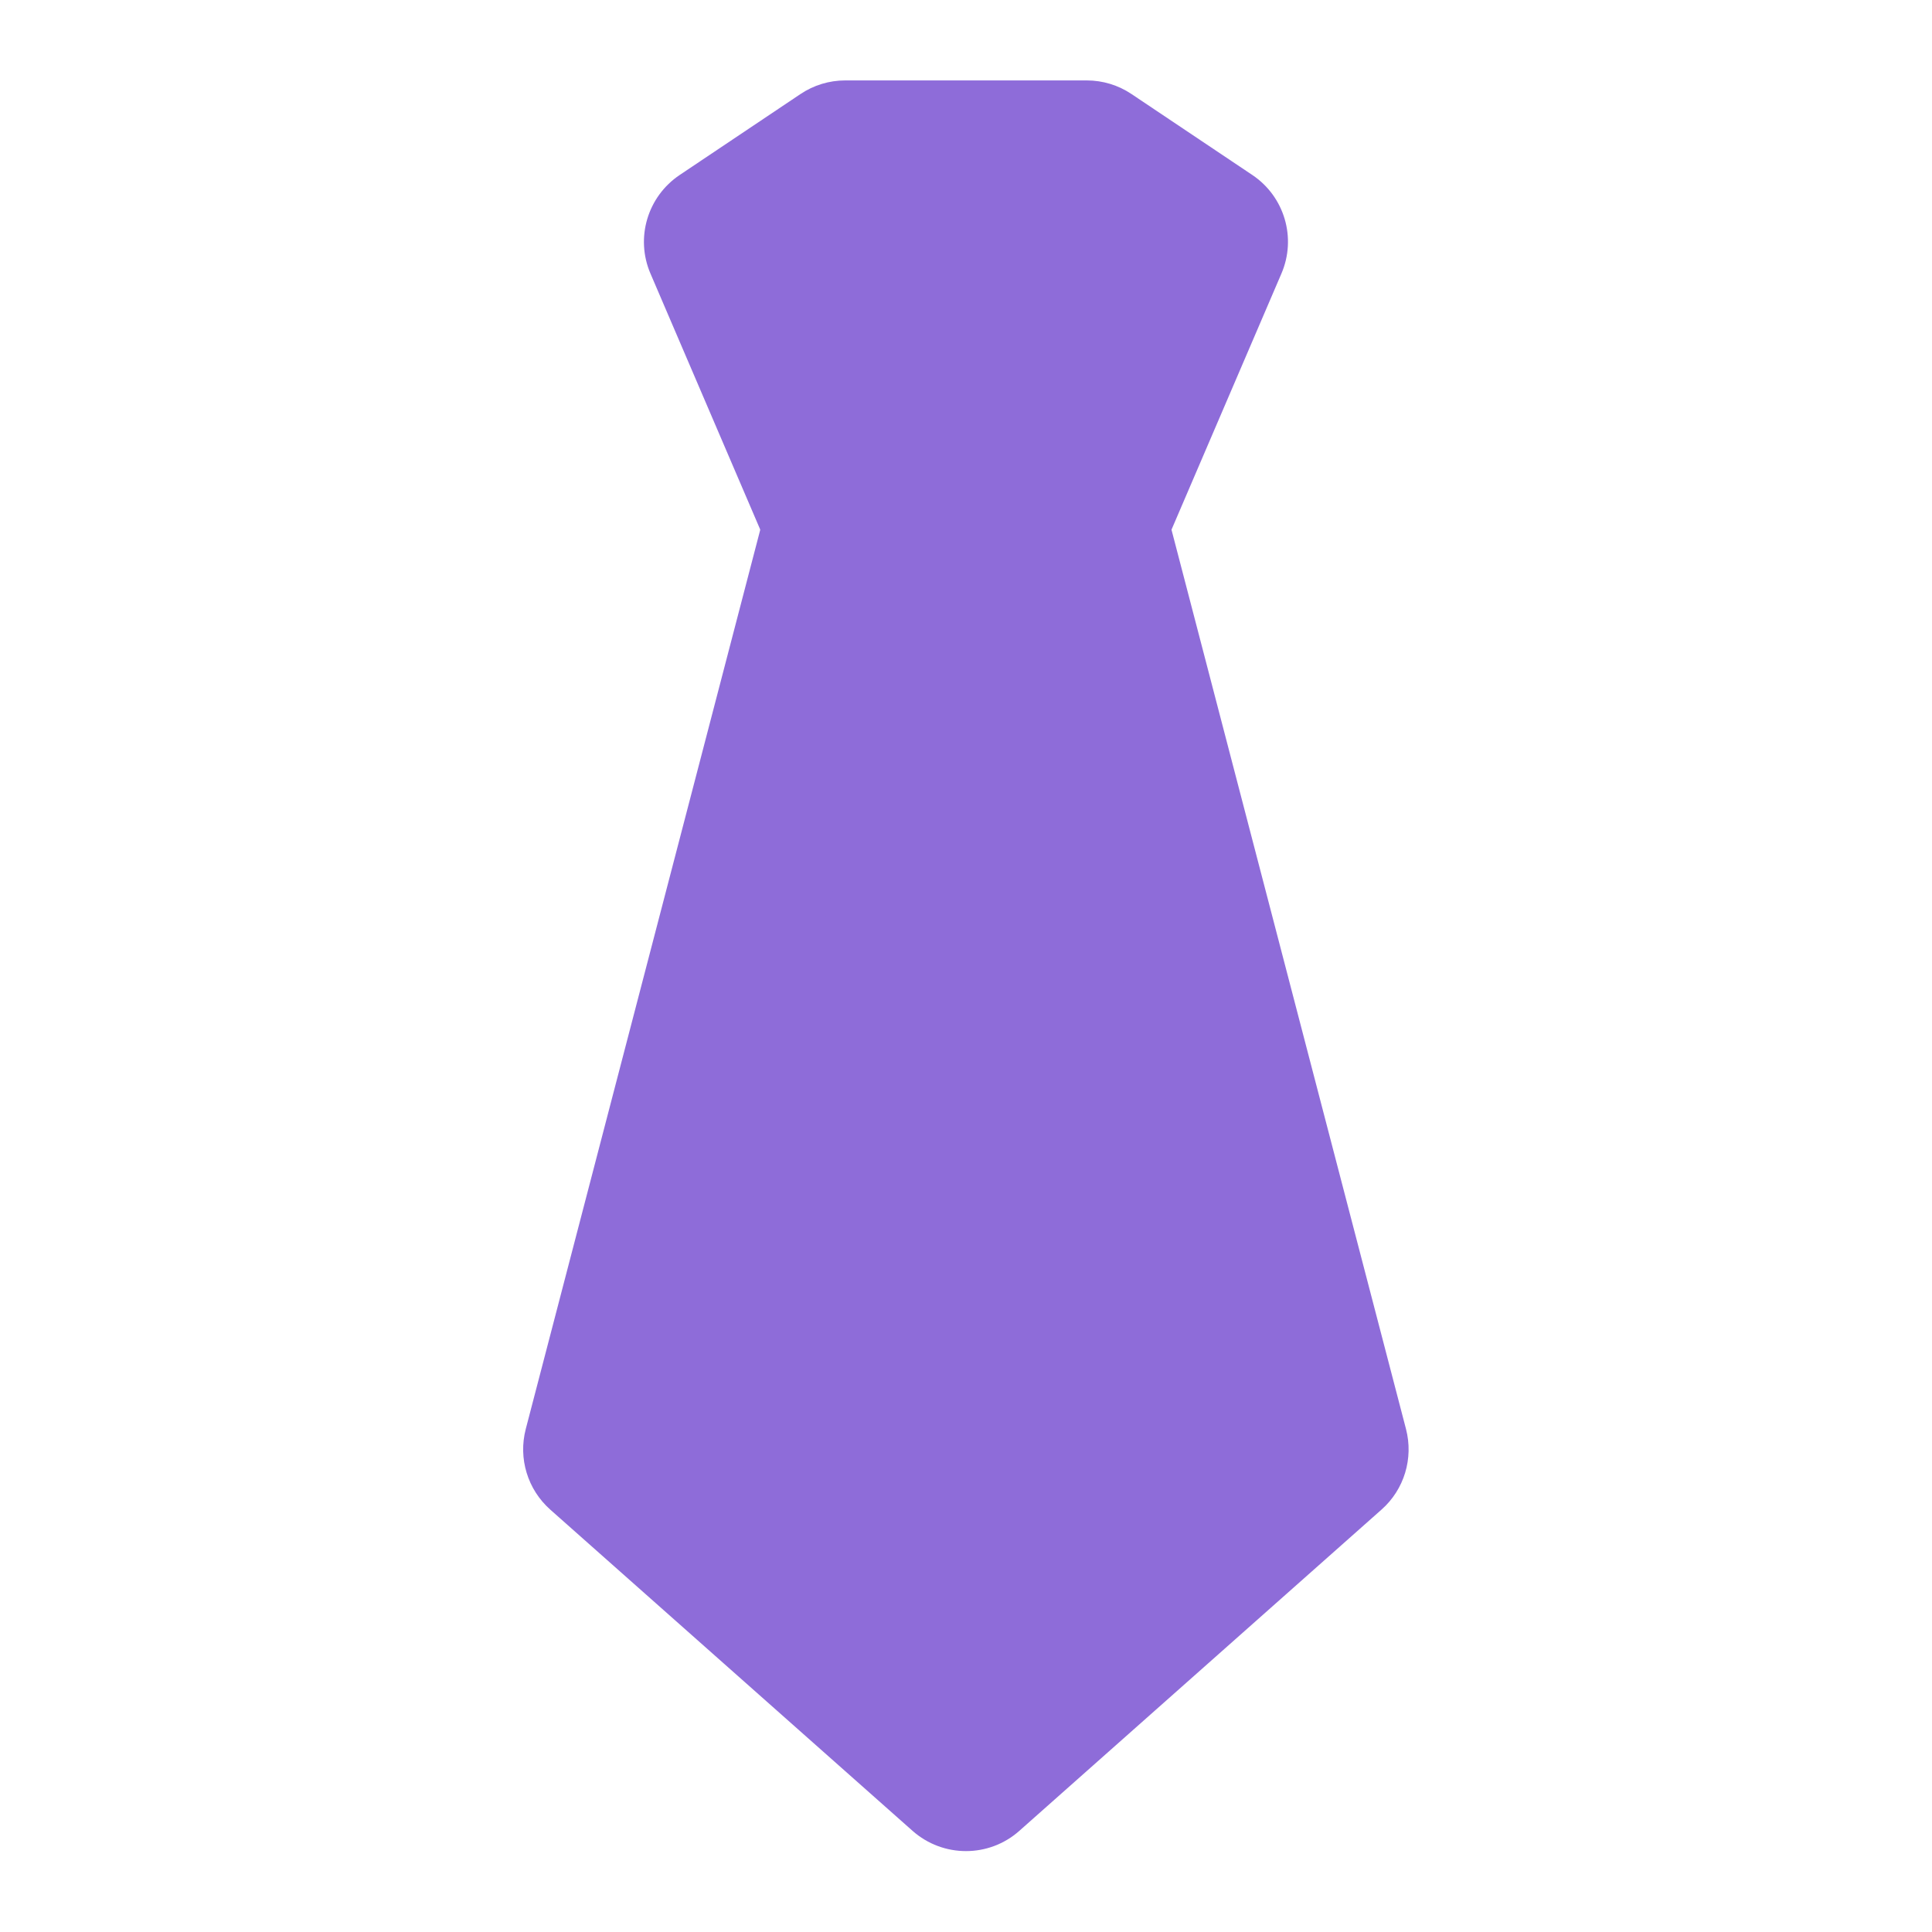<svg xmlns="http://www.w3.org/2000/svg" xmlns:xlink="http://www.w3.org/1999/xlink" width="16" height="16" viewBox="0 0 16 16" fill="none"><g opacity="1"  transform="translate(0 0)  rotate(0)"><mask id="bg-mask-0" fill="white"><use transform="translate(0 0)  rotate(0)" xlink:href="#path_0"></use></mask><g mask="url(#bg-mask-0)" ><path id="路径 1" fill-rule="evenodd" style="fill:#8E6CD9" opacity="1" d="M8 14.663L11 12.003L9 4.333L7 4.333L5 12.003L8 14.663Z"></path><path  id="路径 1" style="fill:#8E6CD9; opacity:1;" d="M7.558,14.165l3,-2.66l0.442,0.499l-0.645,0.168l-2,-7.67l0.645,-0.168v0.667h-2v-0.667l0.645,0.168l-2,7.67l-0.645,-0.168l0.442,-0.499l3,2.66l-0.442,0.499zM8.442,15.162c-0.252,0.224 -0.632,0.224 -0.885,0l-3,-2.66c-0.188,-0.167 -0.266,-0.424 -0.203,-0.667l2,-7.67c0.077,-0.294 0.342,-0.498 0.645,-0.498h2c0.303,0 0.569,0.205 0.645,0.498l2,7.67c0.063,0.243 -0.015,0.501 -0.203,0.667z"></path><path id="路径 2" fill-rule="evenodd" style="fill:#8E6CD9" opacity="1" d="M6 2.003L7 4.333L9 4.333L10 2.003L9 1.333L7 1.333L6 2.003Z"></path><path  id="路径 2" style="fill:#8E6CD9; opacity:1;" d="M6.613,1.74l1,2.33l-0.613,0.263v-0.667h2v0.667l-0.613,-0.263l1,-2.33l0.613,0.263l-0.371,0.554l-1,-0.67l0.371,-0.554v0.667h-2v-0.667l0.371,0.554l-1,0.67l-0.371,-0.554zM5.387,2.266c-0.127,-0.295 -0.025,-0.638 0.242,-0.817l1,-0.67c0.11,-0.074 0.239,-0.113 0.371,-0.113h2c0.132,0 0.261,0.039 0.371,0.113l1,0.67c0.267,0.179 0.368,0.522 0.241,0.817l-1,2.33c-0.105,0.245 -0.346,0.404 -0.613,0.404h-2c-0.267,0 -0.507,-0.159 -0.613,-0.404z"></path></g></g><defs><rect id="path_0" x="0" y="0" width="16" height="16" /></defs></svg>